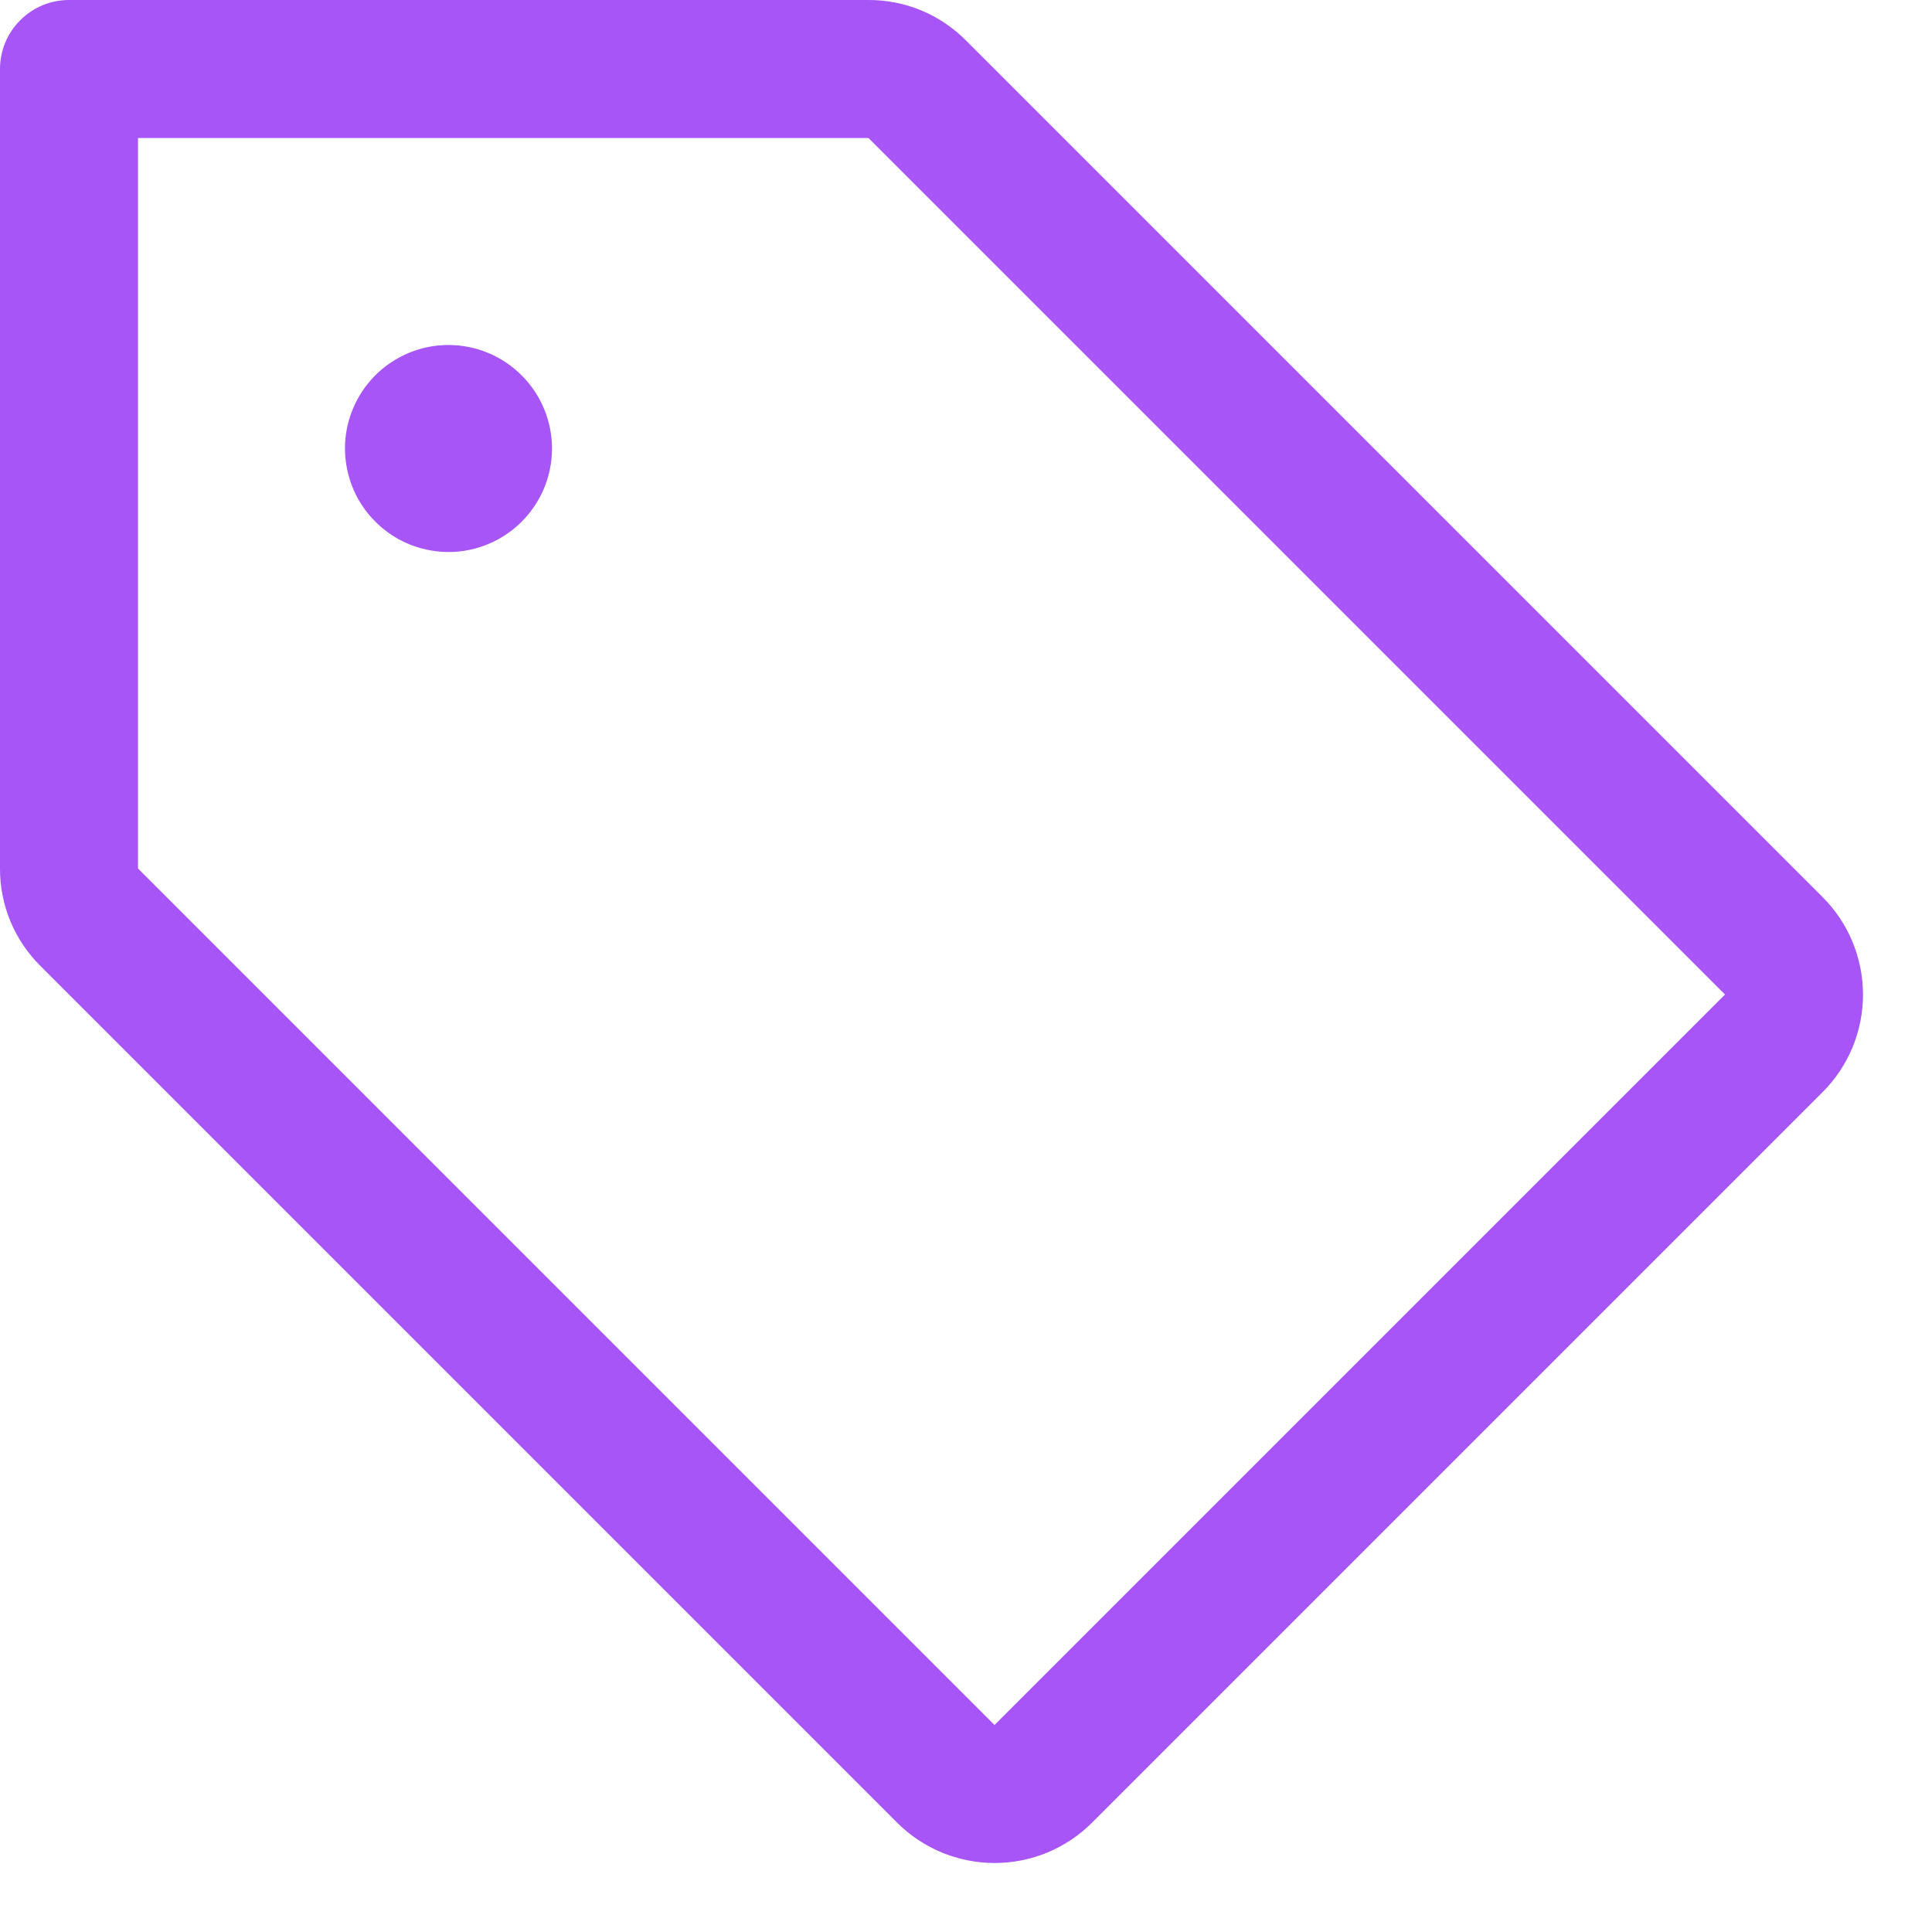<svg width="21" height="21" viewBox="0 0 21 21" fill="none" xmlns="http://www.w3.org/2000/svg">
    <path
        d="M19.81 9.75L10.5 0.44C10.361 0.3 10.196 0.189 10.014 0.113C9.832 0.038 9.637 -0.001 9.44 7.58902e-06H0.75C0.551 7.58902e-06 0.36 0.079 0.22 0.22C0.079 0.36 7.58902e-06 0.551 7.58902e-06 0.75V9.44C-0.001 9.637 0.038 9.832 0.113 10.014C0.189 10.196 0.3 10.361 0.44 10.5L9.75 19.81C9.889 19.95 10.055 20.06 10.237 20.136C10.419 20.211 10.614 20.25 10.811 20.25C11.008 20.25 11.203 20.211 11.385 20.136C11.567 20.06 11.732 19.95 11.872 19.81L19.81 11.872C19.95 11.732 20.06 11.567 20.136 11.385C20.211 11.203 20.25 11.008 20.25 10.811C20.25 10.614 20.211 10.419 20.136 10.237C20.06 10.055 19.95 9.889 19.81 9.75ZM10.81 18.75L1.5 9.44V1.5H9.44L18.75 10.81L10.81 18.75ZM6 4.875C6 5.098 5.934 5.315 5.81 5.5C5.687 5.685 5.511 5.829 5.306 5.914C5.1 6 4.874 6.022 4.656 5.978C4.437 5.935 4.237 5.828 4.08 5.67C3.922 5.513 3.815 5.313 3.772 5.094C3.728 4.876 3.75 4.65 3.836 4.444C3.921 4.239 4.065 4.063 4.25 3.94C4.435 3.816 4.652 3.75 4.875 3.75C5.173 3.75 5.46 3.869 5.67 4.08C5.881 4.29 6 4.577 6 4.875Z"
        fill="#A855F7" />
</svg>